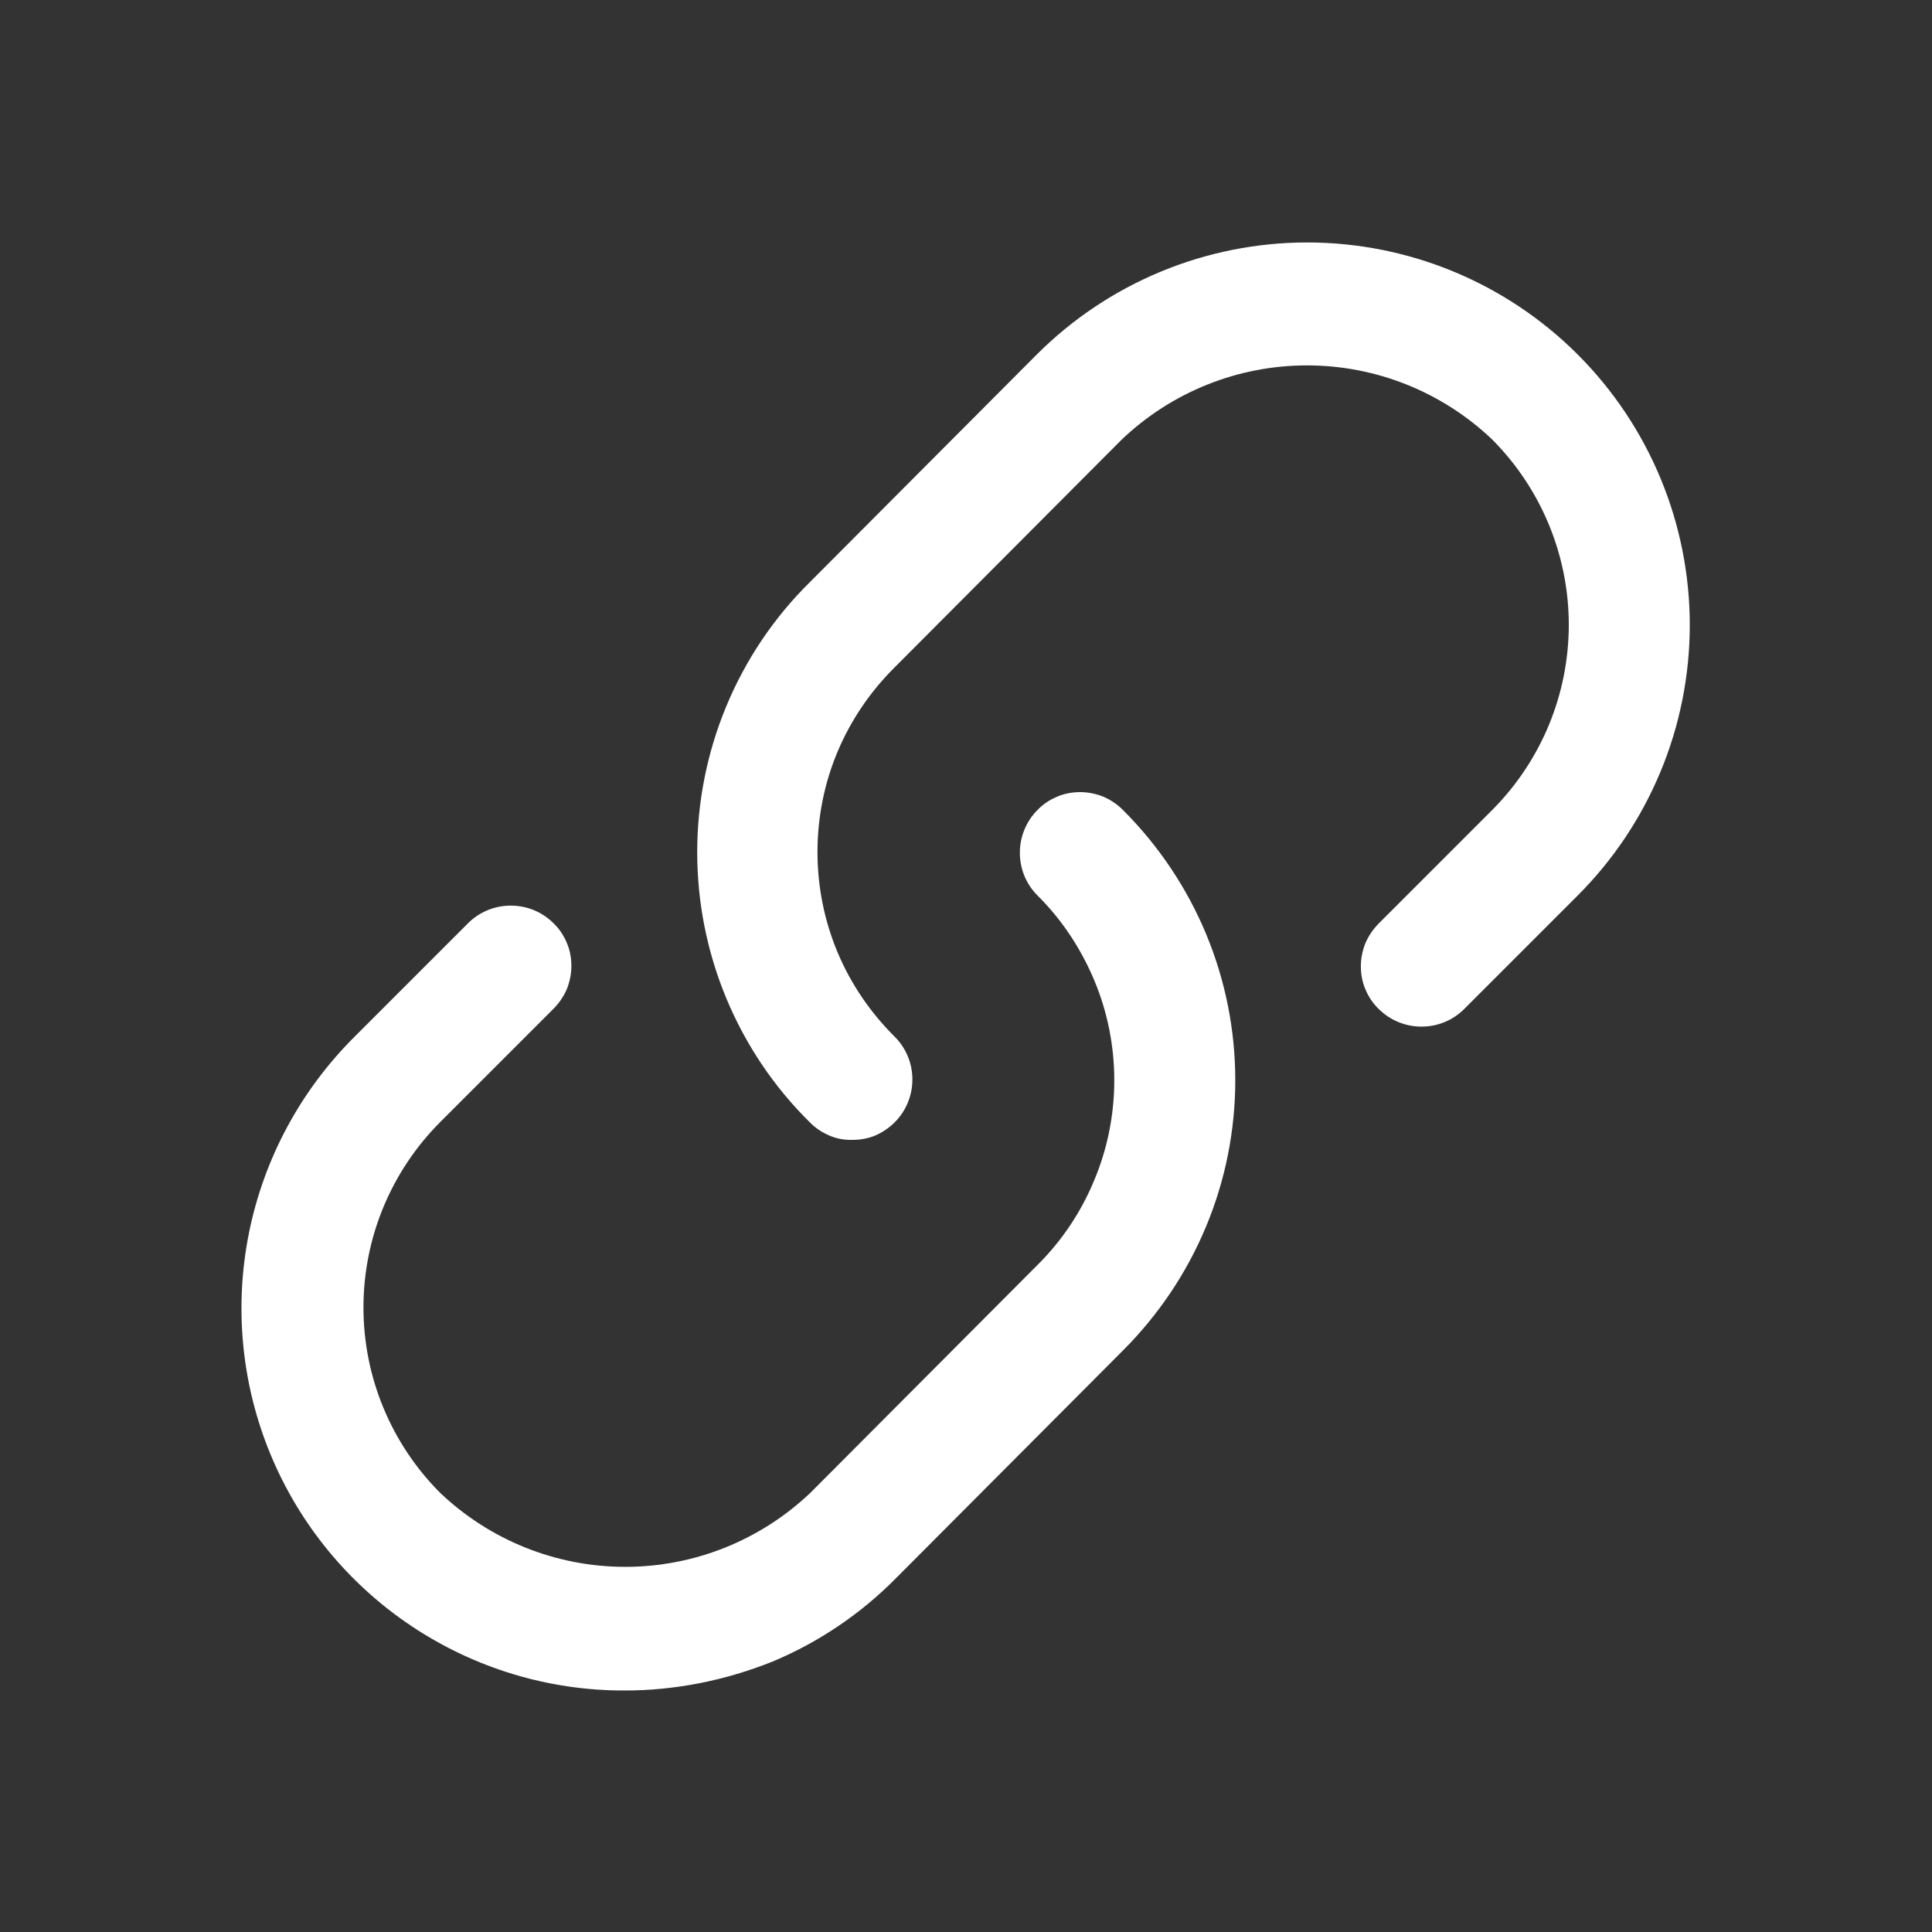 <?xml version="1.0" encoding="utf-8"?>
<!-- Generator: Adobe Illustrator 25.0.0, SVG Export Plug-In . SVG Version: 6.00 Build 0)  -->
<svg version="1.1" id="Layer_1" xmlns="http://www.w3.org/2000/svg" xmlns:xlink="http://www.w3.org/1999/xlink" x="0px" y="0px"
	 viewBox="0 0 800 800" style="enable-background:new 0 0 800 800;" xml:space="preserve">
<rect x="0" y="0" width="800" height="800" fill="#333333" stroke="none"/>
<style type="text/css">
	.st0{fill:#FFFFFF;}
</style>
<path class="st0" d="M258.7,700c-31.4,0.1-62.1-9.2-88.2-26.6c-26.1-17.4-46.5-42.2-58.5-71.2c-12-29-15.1-60.9-8.9-91.7
	c6.2-30.8,21.4-59,43.7-81.2l47-47c4.7-4.7,11-7.3,17.7-7.3s13,2.6,17.7,7.3c2.4,2.3,4.2,5,5.5,8.1c1.3,3,1.9,6.3,1.9,9.6
	c0,3.3-0.7,6.6-1.9,9.6c-1.3,3-3.2,5.8-5.5,8.1l-47,47c-20.3,20.4-31.7,47.9-31.7,76.7s11.4,56.3,31.7,76.7
	c20.7,19.7,48.1,30.7,76.7,30.7s56-11,76.7-30.7l94-94.3c10.1-10,18.1-22,23.5-35.1c5.5-13.1,8.3-27.2,8.3-41.4
	c0-14.2-2.8-28.3-8.3-41.4c-5.5-13.1-13.4-25.1-23.5-35.1c-4.7-4.7-7.3-11-7.3-17.7c0-6.6,2.6-13,7.3-17.7c2.3-2.4,5-4.2,8.1-5.5
	c3-1.3,6.3-1.9,9.6-1.9c3.3,0,6.6,0.7,9.6,1.9c3,1.3,5.8,3.2,8.1,5.5c14.7,14.7,26.4,32.1,34.4,51.3c8,19.2,12.1,39.8,12.1,60.6
	c0,20.8-4.1,41.4-12.1,60.6c-8,19.2-19.7,36.6-34.4,51.3l-94,94.3c-14.6,14.8-32.1,26.6-51.3,34.6C300.1,695.9,279.5,700,258.7,700z
	"/>
<path class="st0" d="M353,472c-3.3,0.1-6.6-0.5-9.6-1.8s-5.8-3.1-8.1-5.5c-14.8-14.6-26.5-32-34.5-51.2c-8-19.2-12.1-39.8-12.1-60.6
	c0-20.8,4.1-41.4,12.1-60.6c8-19.2,19.7-36.6,34.5-51.2l94-94.3c29.7-29.7,70-46.4,112-46.4c42,0,82.3,16.7,112,46.4
	c29.7,29.7,46.4,70,46.4,112c0,42-16.7,82.3-46.4,112l-47,47c-4.7,4.7-11,7.3-17.7,7.3c-6.6,0-13-2.6-17.7-7.3
	c-2.4-2.3-4.2-5-5.5-8.1c-1.3-3-1.9-6.3-1.9-9.6c0-3.3,0.7-6.6,1.9-9.6c1.3-3,3.2-5.8,5.5-8.1l47-47c20.3-20.4,31.7-47.9,31.7-76.7
	c0-28.7-11.4-56.3-31.7-76.7c-20.7-19.7-48.1-30.7-76.7-30.7s-56,11-76.7,30.7l-94,94.3c-10.1,10-18.2,21.9-23.7,35
	c-5.5,13.1-8.3,27.2-8.3,41.5s2.8,28.3,8.3,41.5c5.5,13.1,13.6,25,23.7,35c4.7,4.7,7.3,11,7.3,17.7c0,6.6-2.6,13-7.3,17.7
	c-2.3,2.3-5.1,4.2-8.1,5.5C359.5,471.4,356.3,472,353,472z"/>
</svg>
